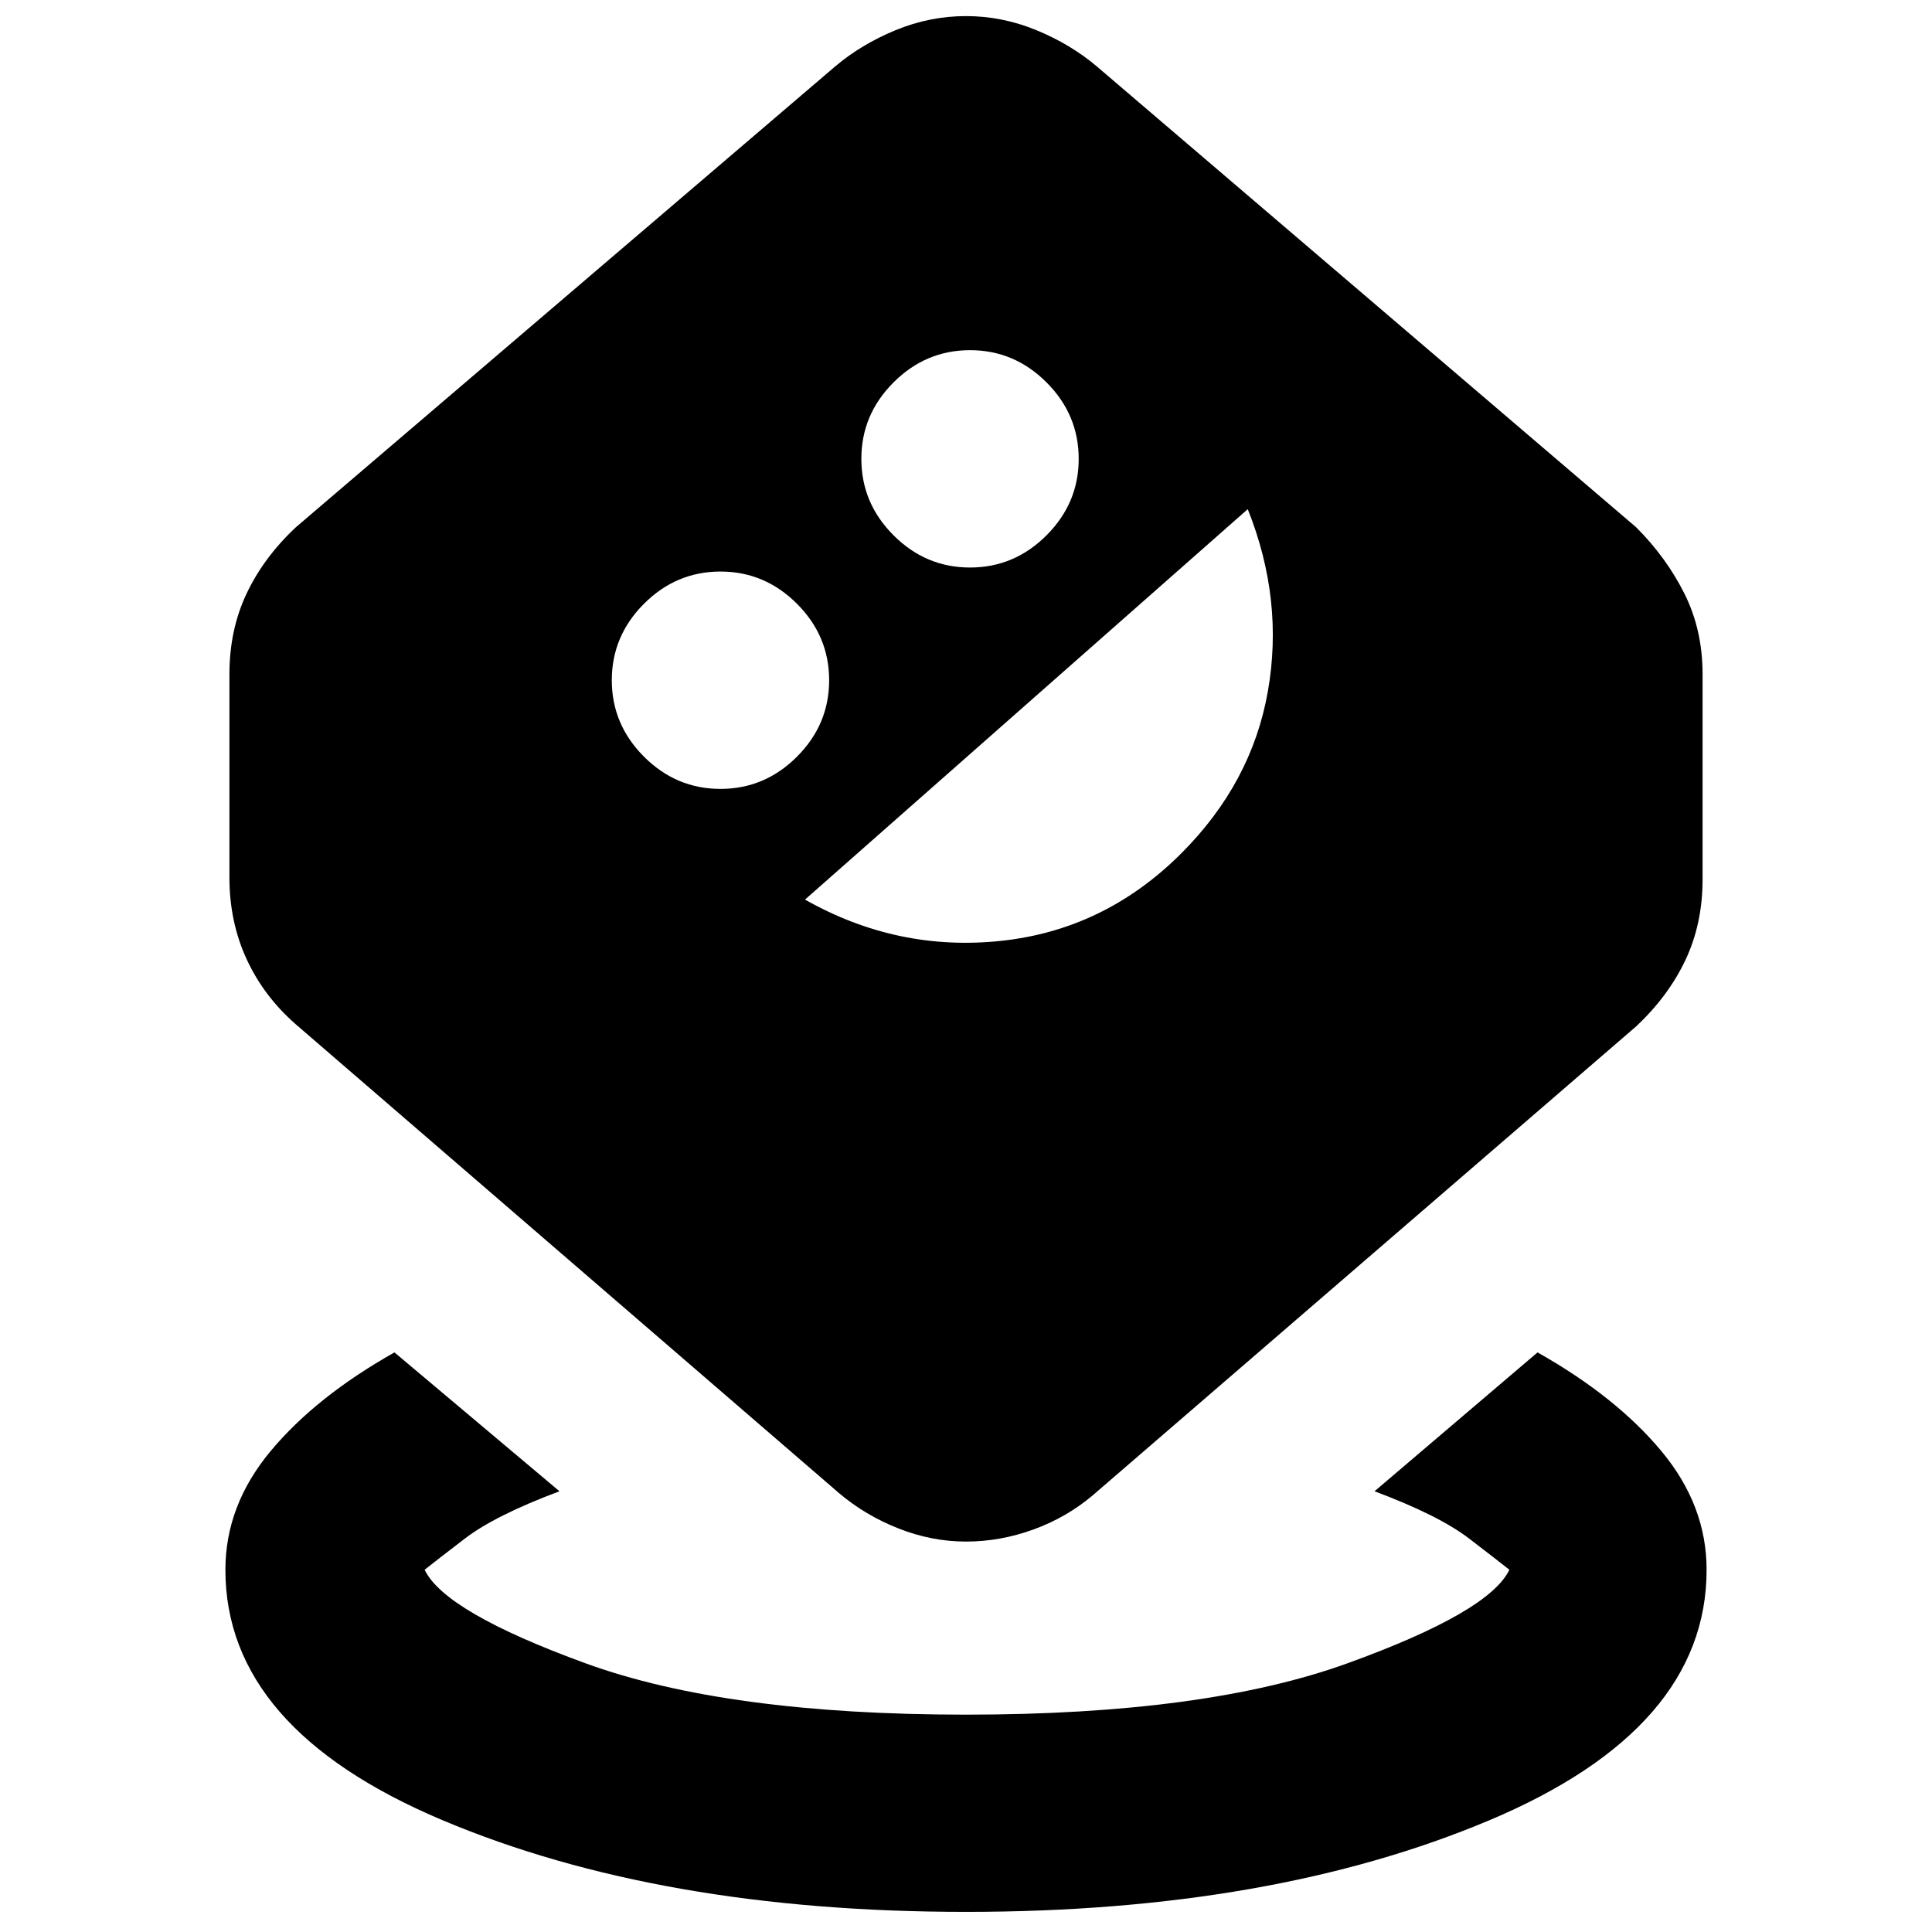 <svg xmlns="http://www.w3.org/2000/svg" height="20" viewBox="0 -960 960 960" width="20"><path d="M480-10q-152 0-260-45.5T112-180q0-32 22.5-59t61.5-49l82 69q-32 12-47 23.5T211-180q10 21 80 46.5T480-108q119 0 189.5-25.5T750-180q-5-4-20-15.5T683-219l81-69q39 22 61.5 49t22.5 59q0 79-108 124.5T480-10Zm0-184q-17 0-33.5-6.5T417-218L147-451q-16-14-24.5-32.5T114-524v-101q0-22 8.5-40t24.5-33l268-229q13-11 30-18t35-7q18 0 35 7t30 18l268 229q15 15 24 33t9 40v102q0 22-8.5 40T813-450L543-217q-13 11-29.5 17t-33.5 6ZM358-568q22 0 38-16t16-38q0-22-16-38t-38-16q-22 0-38 16t-16 38q0 22 16 38t38 16Zm42 55q46 26 97.5 20.5T587-536q35-35 43-80.5T620-707L400-513Zm82-165q22 0 38-16t16-38q0-22-16-38t-38-16q-22 0-38 16t-16 38q0 22 16 38t38 16Z"/></svg>